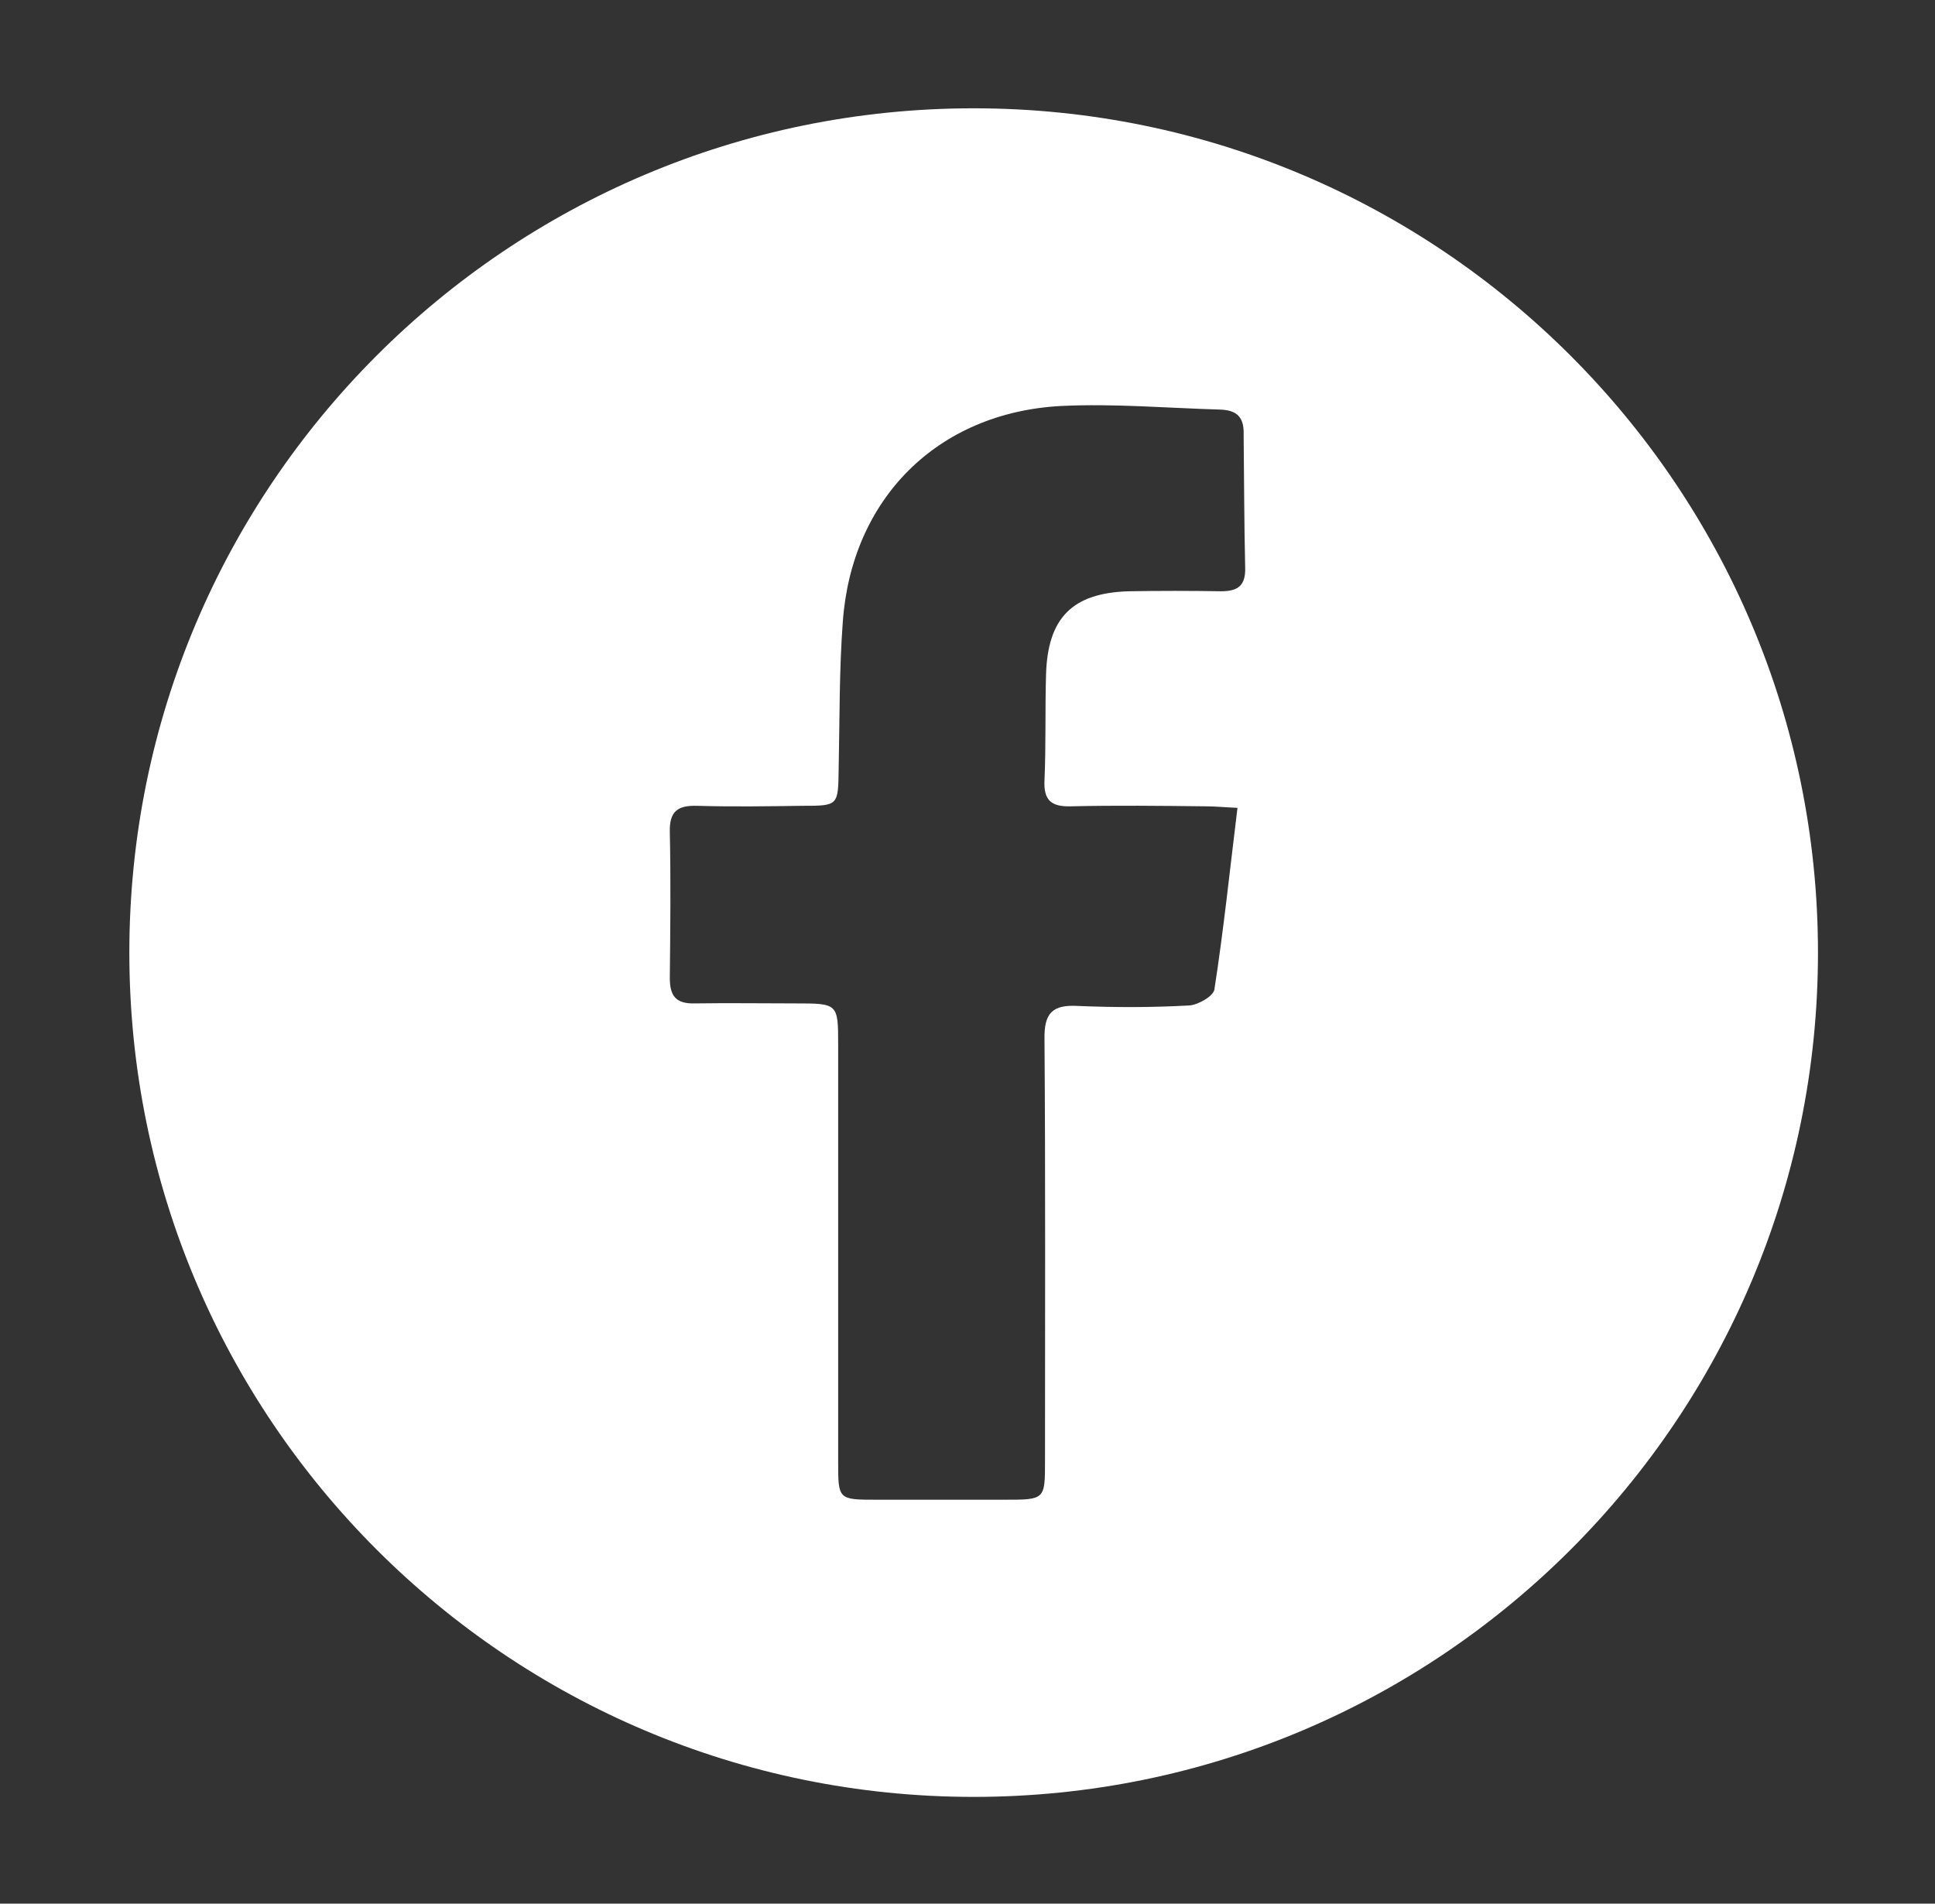 <?xml version="1.0" encoding="utf-8"?>
<!-- Generator: Adobe Illustrator 19.0.0, SVG Export Plug-In . SVG Version: 6.00 Build 0)  -->
<svg version="1.1" id="Layer_1" xmlns="http://www.w3.org/2000/svg" xmlns:xlink="http://www.w3.org/1999/xlink" x="0px" y="0px"
	 viewBox="0 0 377 370.9" style="enable-background:new 0 0 377 370.9;" xml:space="preserve">
<rect x="0" y="0" width="377" height="370.9" fill="#333333" stroke="none"/>
<style type="text/css">
	.st0{fill:#FFFFFF;}
</style>
<path id="XMLID_16_" class="st0" d="M189.7,21.1c-90.9,0-164.5,73.7-164.5,164.5c0,90.9,73.7,164.5,164.5,164.5
	c90.9,0,164.5-73.7,164.5-164.5C354.2,94.8,280.5,21.1,189.7,21.1z M242.6,110.6c0.1,3.5-1.4,4.6-4.7,4.6c-6-0.1-11.9-0.1-17.9,0
	c-11.1,0.3-15.9,5.2-16.2,16.3c-0.2,6.8,0,13.7-0.3,20.5c-0.2,3.9,1.3,5.2,5.1,5.1c8.8-0.2,17.5-0.1,26.3,0c1.9,0,3.8,0.2,6.2,0.3
	c-1.5,12.2-2.7,23.8-4.5,35.4c-0.2,1.3-3.2,3-4.9,3.1c-7.2,0.4-14.4,0.4-21.6,0.1c-5-0.3-6.7,1.3-6.6,6.5
	c0.2,27.4,0.1,54.8,0.1,82.1c0,7.6,0,7.6-7.9,7.6c-8.3,0-16.5,0-24.8,0c-7.6,0-7.6,0-7.6-7.4c0-27,0-54,0-81.1c0-8.2,0-8.2-8.4-8.2
	c-6.5,0-13-0.1-19.5,0c-3.7,0.1-4.9-1.4-4.9-5c0.1-9.5,0.2-19,0-28.4c-0.1-4,1.5-5.2,5.3-5.1c6.8,0.2,13.7,0.1,20.5,0
	c7.1,0,7,0,7.1-7.4c0.2-9.5,0.1-19,0.8-28.4c1.7-24,18.4-40.8,42.5-42.1c10.3-0.5,20.7,0.4,31,0.7c3.1,0.1,4.7,1.3,4.6,4.8
	C242.4,93.4,242.4,102,242.6,110.6z"/>
</svg>

